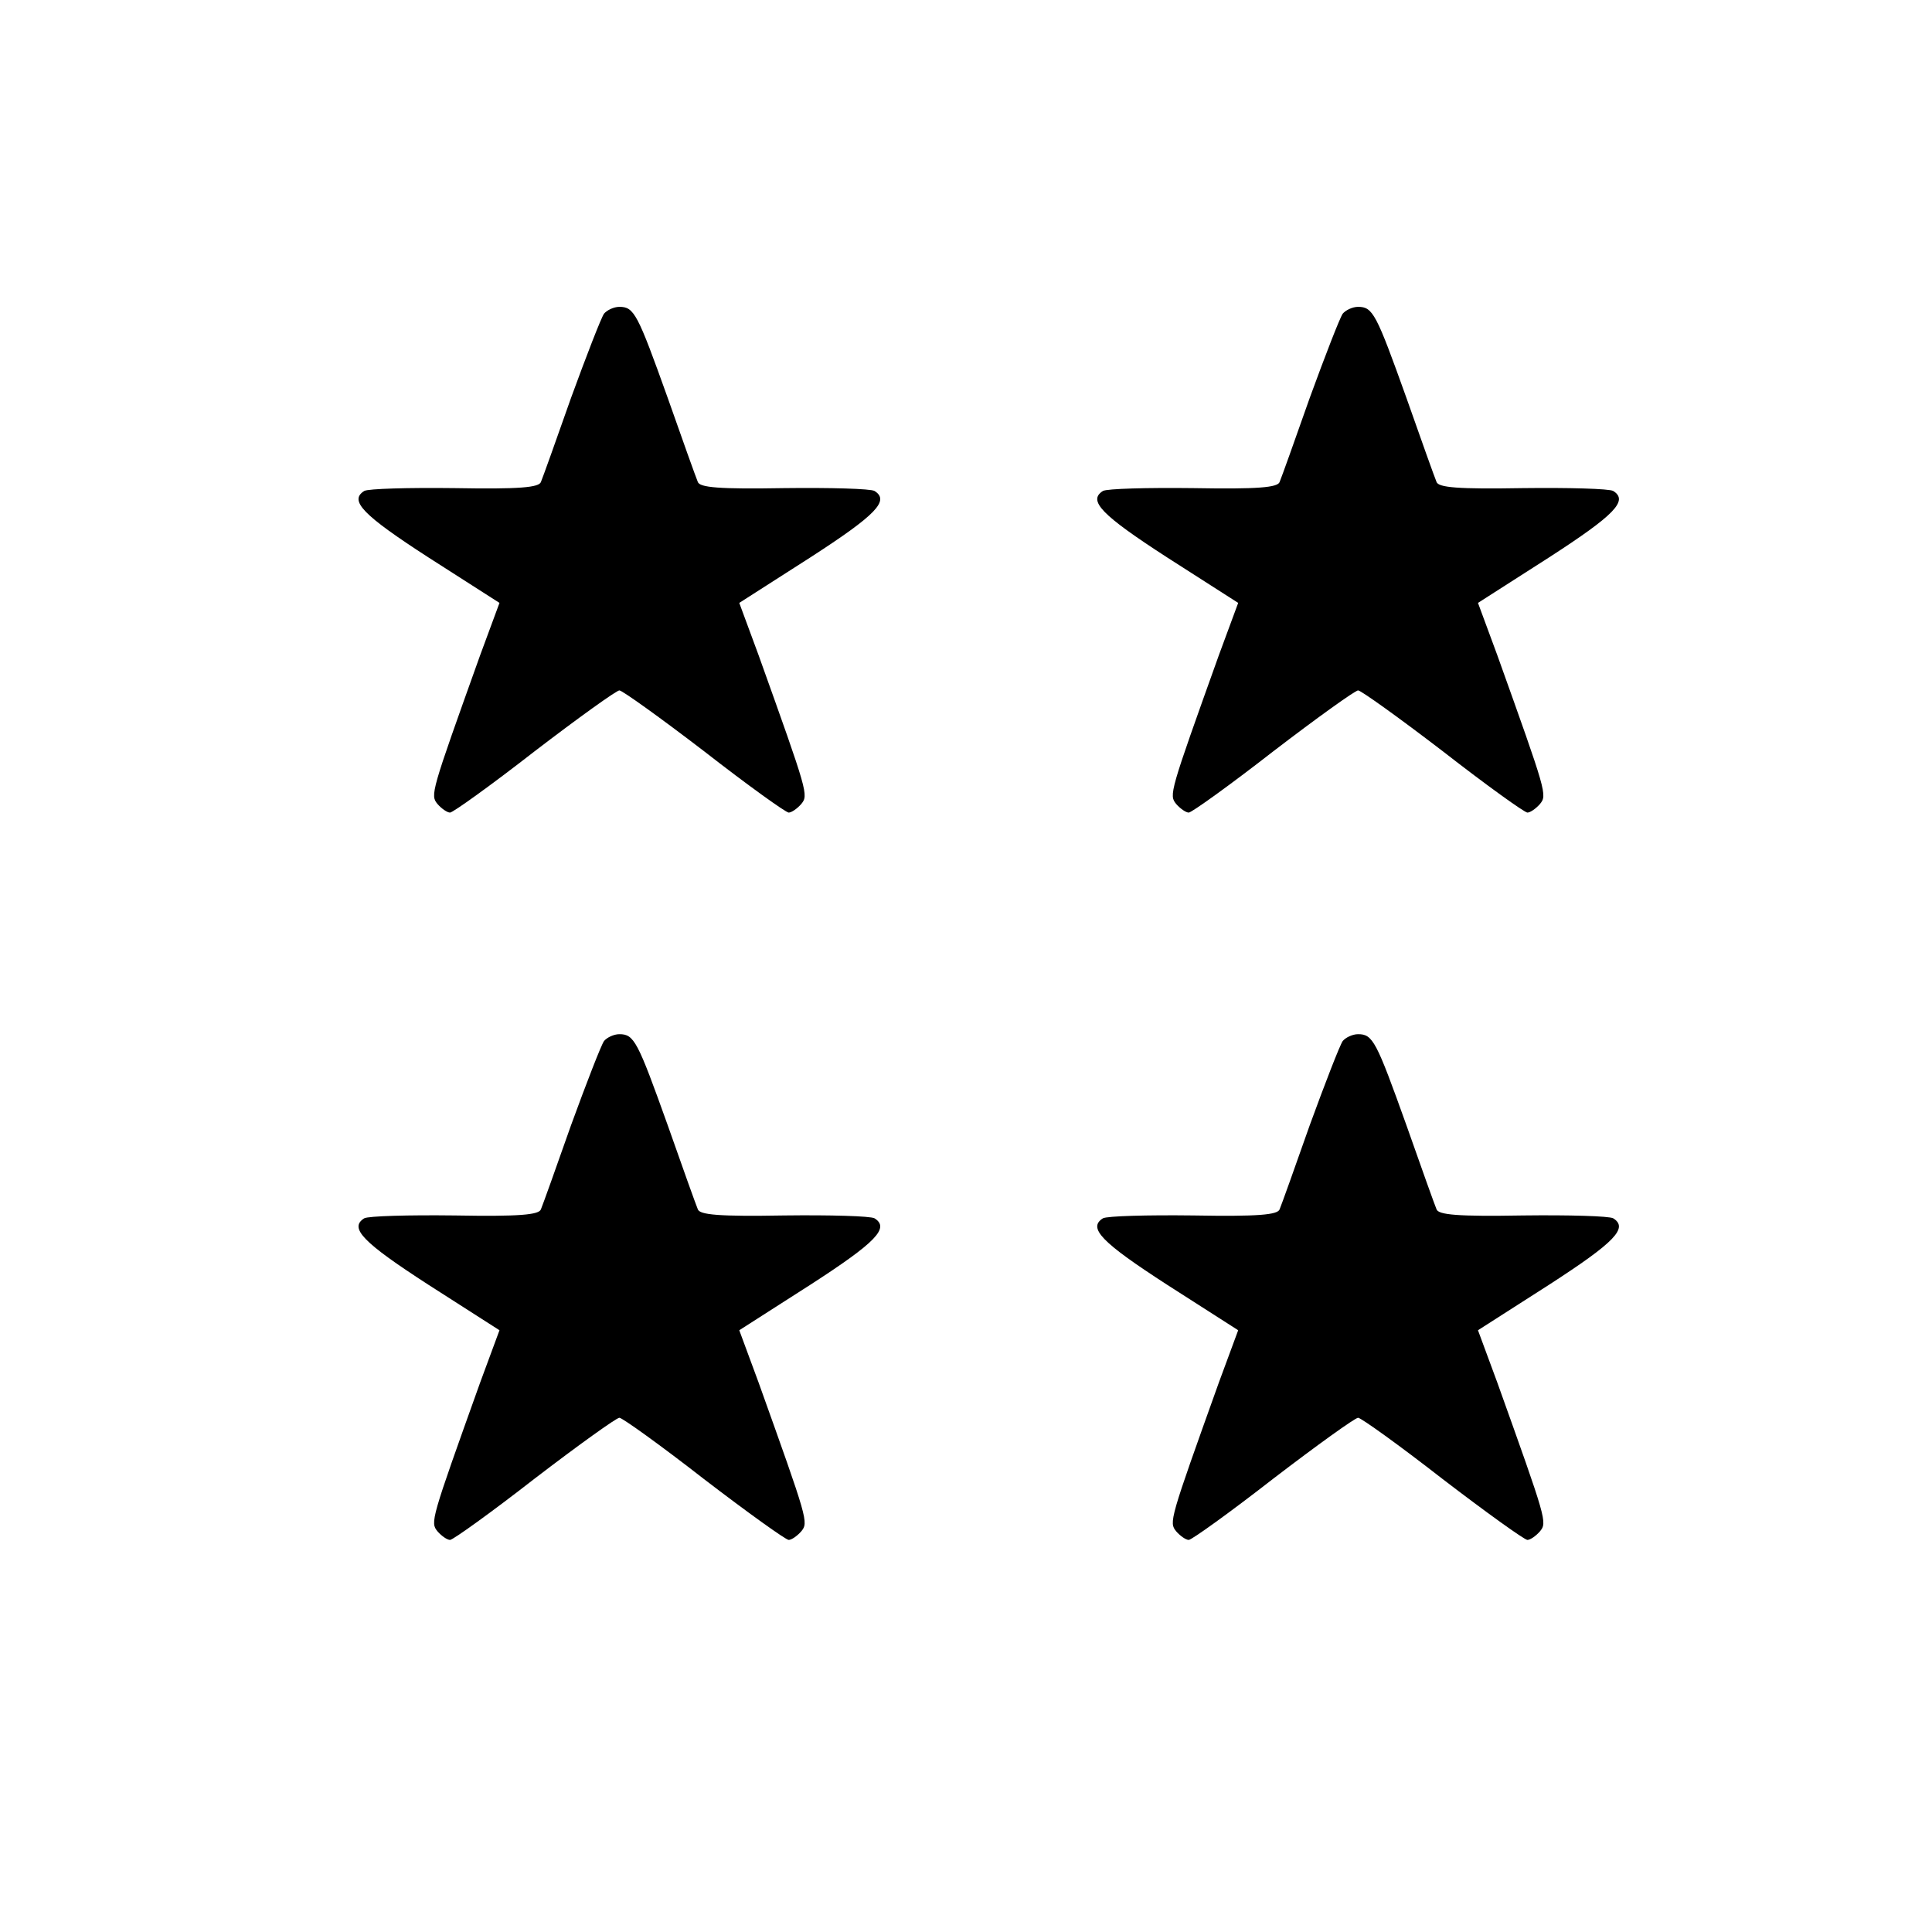 <?xml version="1.0" standalone="no"?>
<!DOCTYPE svg PUBLIC "-//W3C//DTD SVG 20010904//EN"
 "http://www.w3.org/TR/2001/REC-SVG-20010904/DTD/svg10.dtd">
<svg version="1.0" xmlns="http://www.w3.org/2000/svg"
 width="340pt" height="340pt" viewBox="0 0 340 340"
 preserveAspectRatio="xMidYMid meet">
<g transform="translate(0,340) scale(0.1,-0.1)"
fill="#000000" stroke="none">
<path d="M1063 2848 c-5 -7 -31 -74 -58 -148 -26 -74 -50 -141 -53 -148 -3
-10 -38 -13 -152 -11 -81 1 -152 -1 -159 -5 -27 -17 -3 -42 113 -117 l125 -80
-34 -92 c-87 -243 -88 -246 -75 -262 7 -8 17 -15 22 -15 5 0 72 48 149 108 77
59 144 107 149 107 5 0 72 -48 149 -107 77 -60 144 -108 149 -108 5 0 15 7 22
15 13 16 12 19 -75 262 l-34 92 125 80 c116 75 140 100 113 117 -7 4 -78 6
-159 5 -114 -2 -149 1 -152 11 -3 7 -27 74 -53 148 -53 148 -59 160 -85 160
-10 0 -22 -6 -27 -12z"/>
<path d="M2363 2848 c-5 -7 -31 -74 -58 -148 -26 -74 -50 -141 -53 -148 -3
-10 -38 -13 -152 -11 -81 1 -152 -1 -159 -5 -27 -17 -3 -42 113 -117 l125 -80
-34 -92 c-87 -243 -88 -246 -75 -262 7 -8 17 -15 22 -15 5 0 72 48 149 108 77
59 144 107 149 107 5 0 72 -48 149 -107 77 -60 144 -108 149 -108 5 0 15 7 22
15 13 16 12 19 -75 262 l-34 92 125 80 c116 75 140 100 113 117 -7 4 -78 6
-159 5 -114 -2 -149 1 -152 11 -3 7 -27 74 -53 148 -53 148 -59 160 -85 160
-10 0 -22 -6 -27 -12z"/>
<path d="M1063 1568 c-5 -7 -31 -74 -58 -148 -26 -74 -50 -141 -53 -148 -3
-10 -38 -13 -152 -11 -81 1 -152 -1 -159 -5 -27 -17 -3 -42 113 -117 l125 -80
-34 -92 c-87 -243 -88 -246 -75 -262 7 -8 17 -15 22 -15 5 0 72 48 149 108 77
59 144 107 149 107 5 0 72 -48 149 -108 77 -59 144 -107 149 -107 5 0 15 7 22
15 13 16 12 19 -75 262 l-34 92 125 80 c116 75 140 100 113 117 -7 4 -78 6
-159 5 -114 -2 -149 1 -152 11 -3 7 -27 74 -53 148 -53 148 -59 160 -85 160
-10 0 -22 -6 -27 -12z"/>
<path d="M2363 1568 c-5 -7 -31 -74 -58 -148 -26 -74 -50 -141 -53 -148 -3
-10 -38 -13 -152 -11 -81 1 -152 -1 -159 -5 -27 -17 -3 -42 113 -117 l125 -80
-34 -92 c-87 -243 -88 -246 -75 -262 7 -8 17 -15 22 -15 5 0 72 48 149 108 77
59 144 107 149 107 5 0 72 -48 149 -108 77 -59 144 -107 149 -107 5 0 15 7 22
15 13 16 12 19 -75 262 l-34 92 125 80 c116 75 140 100 113 117 -7 4 -78 6
-159 5 -114 -2 -149 1 -152 11 -3 7 -27 74 -53 148 -53 148 -59 160 -85 160
-10 0 -22 -6 -27 -12z"/>
</g>
</svg>
